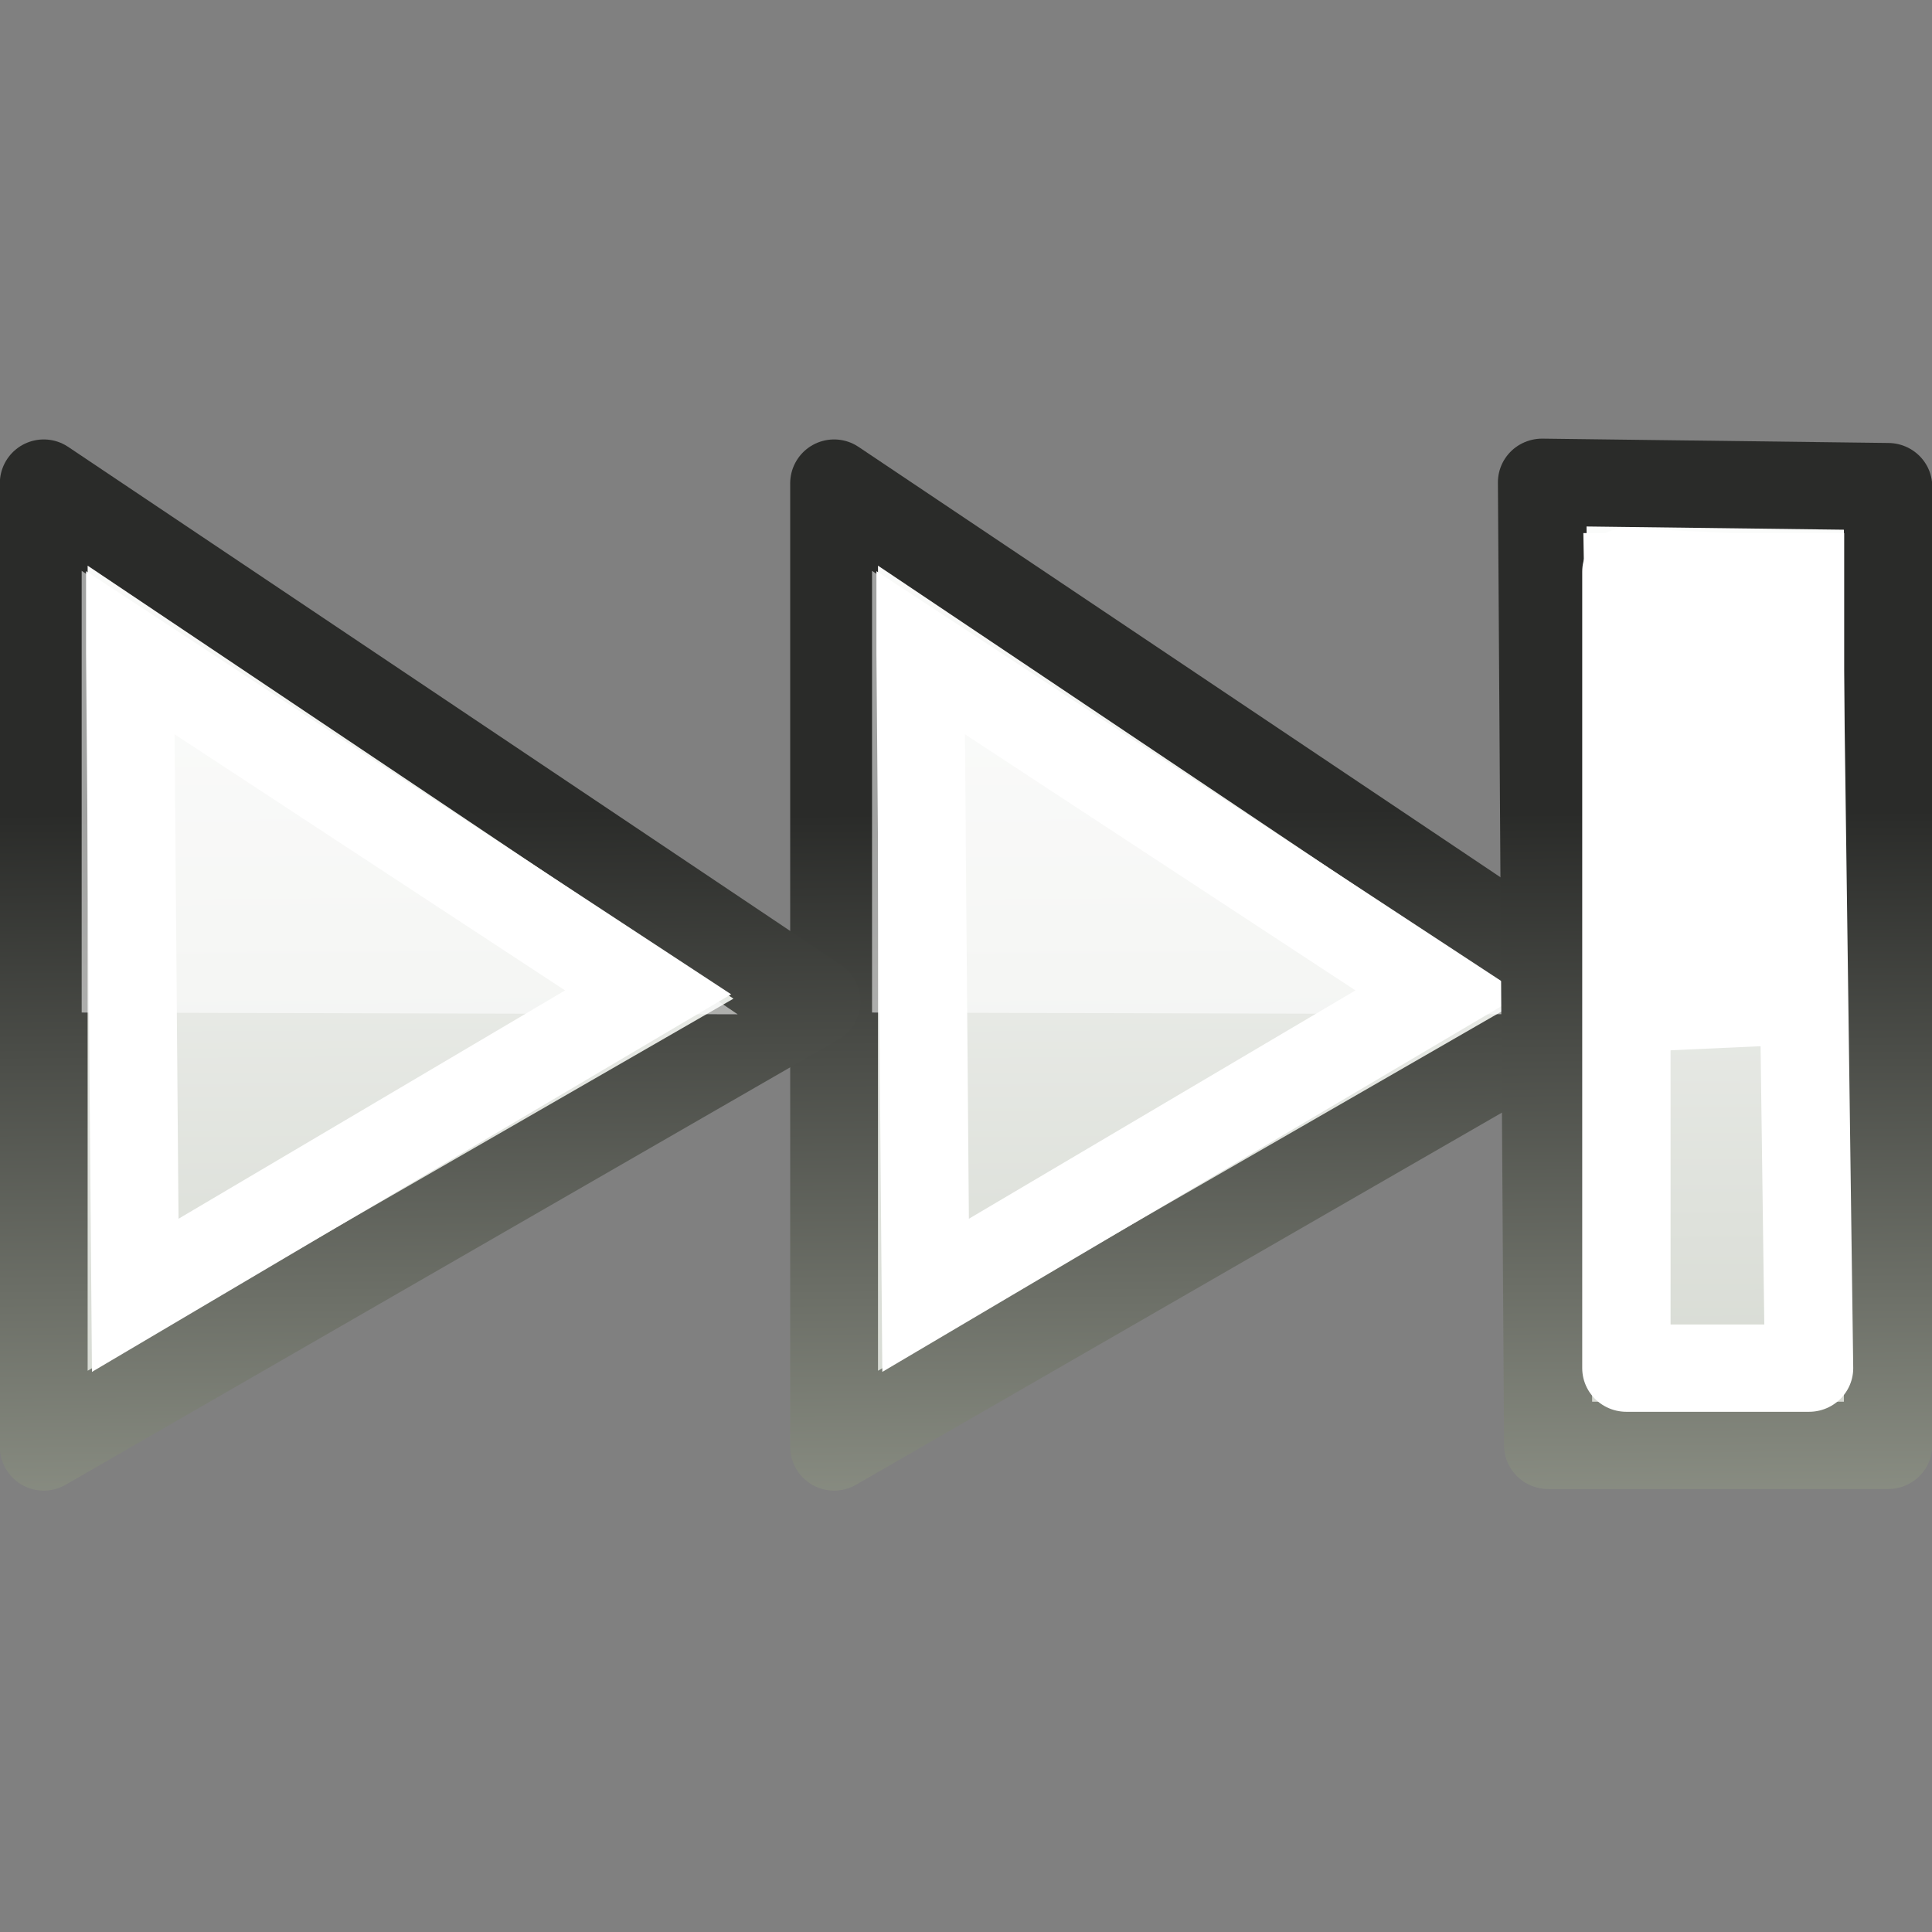 <svg xmlns="http://www.w3.org/2000/svg" width="22" height="22" xmlns:xlink="http://www.w3.org/1999/xlink" version="1"><rect width="100%" height="100%" fill="#808080" stroke="none"/><defs><linearGradient id="a"><stop offset="0" stop-opacity=".351"/><stop offset="1" stop-opacity="0"/></linearGradient><radialGradient cx="23.071" cy="35.127" r="10.319" xlink:href="#a" gradientUnits="userSpaceOnUse" gradientTransform="matrix(.915 .013 -.008 .214 2.254 27.189)" fx="23.071" fy="35.127"/><linearGradient><stop offset="0" stop-color="#323330"/><stop offset="1" stop-color="#81847e"/></linearGradient><linearGradient><stop offset="0"/><stop offset="1" stop-opacity="0"/></linearGradient><linearGradient id="g"><stop offset="0" stop-color="#fff"/><stop offset="1" stop-color="#d3d7cf"/></linearGradient><linearGradient><stop offset="0"/><stop offset="1" stop-color="#fff" stop-opacity=".66"/></linearGradient><linearGradient id="f"><stop offset="0"/><stop offset="1" stop-color="#fff" stop-opacity="0"/></linearGradient><linearGradient id="d"><stop offset="0" stop-color="#8d9186"/><stop offset="1" stop-color="#2a2b29"/></linearGradient><linearGradient id="c"><stop offset="0" stop-color="#fff"/><stop offset="1" stop-color="#d3d7cf"/></linearGradient><linearGradient id="e"><stop offset="0" stop-color="#fff"/><stop offset="1" stop-color="#eeeeec" stop-opacity="0"/></linearGradient><linearGradient id="b"><stop offset="0"/><stop offset="1" stop-opacity="0"/></linearGradient><radialGradient cx="24.837" cy="36.421" r="15.645" xlink:href="#b" gradientUnits="userSpaceOnUse" gradientTransform="matrix(1 0 0 .537 0 16.873)" fx="24.837" fy="36.421"/><radialGradient cx="64.214" cy="146.188" r="8.75" fy="146.188" fx="64.214" gradientTransform="matrix(.264 -.986 -2.239 -.6 468.602 298.488)" gradientUnits="userSpaceOnUse" xlink:href="#c"/><linearGradient x1="90" x2="89.067" y1="155.009" y2="142.039" gradientTransform="matrix(-1 0 0 -1 326 290)" gradientUnits="userSpaceOnUse" xlink:href="#d"/><linearGradient x1="89" x2="89" y1="149.455" y2="140.036" gradientTransform="matrix(-1 0 0 -1 326 290)" gradientUnits="userSpaceOnUse" xlink:href="#e"/><linearGradient x1="52.048" x2="49" y1="155" y2="142.001" gradientTransform="translate(-326 -290)" gradientUnits="userSpaceOnUse" xlink:href="#e"/><linearGradient x1="55.934" x2="56.942" y1="107.948" y2="113.81" gradientTransform="translate(146.4 36.961)" gradientUnits="userSpaceOnUse" xlink:href="#b"/><linearGradient x1="54.346" x2="54.712" y1="102.977" y2="106.383" gradientTransform="translate(146.4 36.961)" gradientUnits="userSpaceOnUse" xlink:href="#f"/><linearGradient x1="53.018" x2="53.201" y1="99.446" y2="101.352" gradientTransform="translate(146.4 36.961)" gradientUnits="userSpaceOnUse" xlink:href="#f"/><linearGradient x1="53.931" x2="54.39" y1="116.383" y2="122.295" gradientTransform="translate(146.4 36.961)" gradientUnits="userSpaceOnUse" xlink:href="#f"/><radialGradient cx="64.214" cy="146.188" r="8.75" fy="146.188" fx="64.214" gradientTransform="matrix(.264 -.986 -2.239 -.6 486.602 298.488)" gradientUnits="userSpaceOnUse" xlink:href="#c"/><radialGradient cx="64.227" cy="147.994" r="8.75" fy="147.994" fx="64.227" gradientTransform="matrix(-.223 -.996 -2.13 .476 604.946 141.852)" gradientUnits="userSpaceOnUse" xlink:href="#c"/><radialGradient cx="24.837" cy="36.421" r="15.645" fy="36.421" fx="24.837" gradientTransform="matrix(1 0 0 .537 0 16.873)" gradientUnits="userSpaceOnUse" xlink:href="#b"/><linearGradient><stop offset="0" stop-color="#fff"/><stop offset="1" stop-color="#eeeeec" stop-opacity="0"/></linearGradient><linearGradient><stop offset="0" stop-color="#adb0a8"/><stop offset="1" stop-color="#464744"/></linearGradient><linearGradient><stop offset="0"/><stop offset="1" stop-color="#fff" stop-opacity="0"/></linearGradient><radialGradient cx="24.837" cy="36.421" r="15.645" xlink:href="#b" gradientUnits="userSpaceOnUse" gradientTransform="matrix(1 0 0 .537 0 16.873)" fx="24.837" fy="36.421"/><radialGradient cx="64.227" cy="147.994" r="8.75" xlink:href="#c" gradientUnits="userSpaceOnUse" gradientTransform="matrix(-.223 -.996 -2.13 .476 604.946 141.852)" fx="64.227" fy="147.994"/><radialGradient cx="64.214" cy="146.188" r="8.75" xlink:href="#c" gradientUnits="userSpaceOnUse" gradientTransform="matrix(.264 -.986 -2.239 -.6 486.602 298.488)" fx="64.214" fy="146.188"/><radialGradient cx="64.214" cy="146.188" r="8.75" xlink:href="#c" gradientUnits="userSpaceOnUse" gradientTransform="matrix(.264 -.986 -2.239 -.6 468.602 298.488)" fx="64.214" fy="146.188"/><linearGradient x1="53.931" x2="54.39" y1="116.383" y2="122.295" xlink:href="#f" gradientUnits="userSpaceOnUse" gradientTransform="translate(146.4 36.961)"/><linearGradient x1="53.018" x2="53.201" y1="99.446" y2="101.352" xlink:href="#f" gradientUnits="userSpaceOnUse" gradientTransform="translate(146.4 36.961)"/><linearGradient x1="54.346" x2="54.712" y1="102.977" y2="106.383" xlink:href="#f" gradientUnits="userSpaceOnUse" gradientTransform="translate(146.4 36.961)"/><linearGradient x1="55.934" x2="56.942" y1="107.948" y2="113.81" xlink:href="#b" gradientUnits="userSpaceOnUse" gradientTransform="translate(146.4 36.961)"/><linearGradient x1="52.048" x2="49" y1="155" y2="142.001" xlink:href="#e" gradientUnits="userSpaceOnUse" gradientTransform="translate(-326 -290)"/><linearGradient x1="89" x2="89" y1="149.455" y2="140.036" xlink:href="#e" gradientUnits="userSpaceOnUse" gradientTransform="matrix(-1 0 0 -1 326 290)"/><linearGradient x1="90" x2="89.067" y1="155.009" y2="142.039" xlink:href="#d" gradientUnits="userSpaceOnUse" gradientTransform="matrix(-1 0 0 -1 326 290)"/><radialGradient cx="64.227" cy="147.994" r="8.75" xlink:href="#c" gradientUnits="userSpaceOnUse" gradientTransform="matrix(-.223 -.996 -2.13 .476 604.946 141.852)" fx="64.227" fy="147.994"/><radialGradient cx="64.214" cy="146.188" r="8.75" xlink:href="#c" gradientUnits="userSpaceOnUse" gradientTransform="matrix(.264 -.986 -2.239 -.6 486.602 298.488)" fx="64.214" fy="146.188"/><radialGradient cx="64.214" cy="146.188" r="8.75" xlink:href="#c" gradientUnits="userSpaceOnUse" gradientTransform="matrix(.264 -.986 -2.239 -.6 468.602 298.488)" fx="64.214" fy="146.188"/><linearGradient x1="53.931" x2="54.39" y1="116.383" y2="122.295" xlink:href="#f" gradientUnits="userSpaceOnUse" gradientTransform="translate(146.4 36.961)"/><linearGradient x1="53.018" x2="53.201" y1="99.446" y2="101.352" xlink:href="#f" gradientUnits="userSpaceOnUse" gradientTransform="translate(146.4 36.961)"/><linearGradient x1="54.346" x2="54.712" y1="102.977" y2="106.383" xlink:href="#f" gradientUnits="userSpaceOnUse" gradientTransform="translate(146.4 36.961)"/><linearGradient x1="55.934" x2="56.942" y1="107.948" y2="113.81" xlink:href="#b" gradientUnits="userSpaceOnUse" gradientTransform="translate(146.4 36.961)"/><linearGradient x1="52.048" x2="49" y1="155" y2="142.001" xlink:href="#e" gradientUnits="userSpaceOnUse" gradientTransform="translate(-326 -290)"/><linearGradient x1="89" x2="89" y1="149.455" y2="140.036" xlink:href="#e" gradientUnits="userSpaceOnUse" gradientTransform="matrix(-1 0 0 -1 326 290)"/><linearGradient x1="90" x2="89.067" y1="155.009" y2="142.039" xlink:href="#d" gradientUnits="userSpaceOnUse" gradientTransform="matrix(-1 0 0 -1 326 290)"/><linearGradient x1="90" x2="89.067" y1="155.009" y2="142.039" xlink:href="#d" gradientUnits="userSpaceOnUse" gradientTransform="matrix(-1 0 0 -1 203.75 196.75)"/><linearGradient x1="89" x2="89" y1="149.455" y2="140.036" xlink:href="#e" gradientUnits="userSpaceOnUse" gradientTransform="matrix(-1 0 0 -1 203.75 196.75)"/><radialGradient cx="64.227" cy="147.994" r="8.75" xlink:href="#c" gradientUnits="userSpaceOnUse" gradientTransform="matrix(-.223 -.996 -2.13 .476 604.946 141.852)" fx="64.227" fy="147.994"/><radialGradient cx="64.214" cy="146.188" r="8.75" xlink:href="#c" gradientUnits="userSpaceOnUse" gradientTransform="matrix(.264 -.986 -2.239 -.6 486.602 298.488)" fx="64.214" fy="146.188"/><radialGradient cx="64.214" cy="146.188" r="8.75" xlink:href="#c" gradientUnits="userSpaceOnUse" gradientTransform="matrix(.264 -.986 -2.239 -.6 468.602 298.488)" fx="64.214" fy="146.188"/><linearGradient x1="53.931" x2="54.39" y1="116.383" y2="122.295" xlink:href="#f" gradientUnits="userSpaceOnUse" gradientTransform="translate(146.4 36.961)"/><linearGradient x1="53.018" x2="53.201" y1="99.446" y2="101.352" xlink:href="#f" gradientUnits="userSpaceOnUse" gradientTransform="translate(146.4 36.961)"/><linearGradient x1="54.346" x2="54.712" y1="102.977" y2="106.383" xlink:href="#f" gradientUnits="userSpaceOnUse" gradientTransform="translate(146.4 36.961)"/><linearGradient x1="55.934" x2="56.942" y1="107.948" y2="113.81" xlink:href="#b" gradientUnits="userSpaceOnUse" gradientTransform="translate(146.4 36.961)"/><linearGradient x1="53.931" x2="54.39" y1="116.383" y2="122.295" xlink:href="#f" gradientUnits="userSpaceOnUse" gradientTransform="translate(146.4 36.961)"/><linearGradient x1="53.018" x2="53.201" y1="99.446" y2="101.352" xlink:href="#f" gradientUnits="userSpaceOnUse" gradientTransform="translate(146.4 36.961)"/><linearGradient x1="54.346" x2="54.712" y1="102.977" y2="106.383" xlink:href="#f" gradientUnits="userSpaceOnUse" gradientTransform="translate(146.4 36.961)"/><linearGradient x1="55.934" x2="56.942" y1="107.948" y2="113.81" xlink:href="#b" gradientUnits="userSpaceOnUse" gradientTransform="translate(146.4 36.961)"/><linearGradient x1="55.934" x2="56.942" y1="107.948" y2="113.81" xlink:href="#b" gradientUnits="userSpaceOnUse" gradientTransform="translate(62.15 -56.289)"/><linearGradient x1="54.346" x2="54.712" y1="102.977" y2="106.383" xlink:href="#f" gradientUnits="userSpaceOnUse" gradientTransform="translate(62.15 -56.289)"/><linearGradient x1="53.018" x2="53.201" y1="99.446" y2="101.352" xlink:href="#f" gradientUnits="userSpaceOnUse" gradientTransform="translate(62.15 -56.289)"/><linearGradient x1="53.931" x2="54.39" y1="116.383" y2="122.295" xlink:href="#f" gradientUnits="userSpaceOnUse" gradientTransform="translate(62.15 -56.289)"/><radialGradient cx="64.214" cy="146.188" r="8.75" xlink:href="#c" gradientUnits="userSpaceOnUse" gradientTransform="matrix(.264 -.986 -2.239 -.6 486.602 298.488)" fx="64.214" fy="146.188"/><radialGradient cx="64.214" cy="146.188" r="8.75" xlink:href="#c" gradientUnits="userSpaceOnUse" gradientTransform="matrix(.264 -.986 -2.239 -.6 468.602 298.488)" fx="64.214" fy="146.188"/><radialGradient cx="64.214" cy="146.188" r="8.75" xlink:href="#c" gradientUnits="userSpaceOnUse" gradientTransform="matrix(.264 -.986 -2.239 -.6 431.353 205.238)" fx="64.214" fy="146.188"/><radialGradient cx="64.214" cy="146.188" r="8.75" xlink:href="#c" gradientUnits="userSpaceOnUse" gradientTransform="matrix(.264 -.986 -2.239 -.6 449.353 205.238)" fx="64.214" fy="146.188"/><linearGradient x1="55.614" x2="55.772" y1="157.566" y2="140.313" xlink:href="#d" gradientUnits="userSpaceOnUse" gradientTransform="matrix(-.477 0 0 .477 44.113 -62.713)"/><linearGradient x1="49.43" x2="49.667" y1="112.95" y2="115.137" xlink:href="#f" gradientUnits="userSpaceOnUse" gradientTransform="matrix(-.477 0 0 .477 42.678 -51.392)"/><linearGradient x1="8.121" x2="8.217" y1=".025" y2="12.059" xlink:href="#g" gradientUnits="userSpaceOnUse"/><linearGradient x1="8.121" x2="8.217" y1=".025" y2="12.059" xlink:href="#g" gradientUnits="userSpaceOnUse" gradientTransform="matrix(1.311 0 0 1 -5.467 0)"/><linearGradient x1="55.614" x2="55.772" y1="157.566" y2="140.313" xlink:href="#d" gradientUnits="userSpaceOnUse" gradientTransform="matrix(-.625 0 0 .477 52.383 -62.713)"/><linearGradient x1="49.43" x2="49.667" y1="112.95" y2="115.137" xlink:href="#f" gradientUnits="userSpaceOnUse" gradientTransform="matrix(-.477 0 0 .477 42.678 -51.392)"/><linearGradient x1="8.121" x2="8.217" y1=".025" y2="12.059" xlink:href="#g" gradientUnits="userSpaceOnUse"/><linearGradient x1="55.614" x2="55.772" y1="157.566" y2="140.313" xlink:href="#d" gradientUnits="userSpaceOnUse" gradientTransform="matrix(-.477 0 0 .477 44.113 -62.713)"/><linearGradient x1="8.121" x2="8.217" y1=".025" y2="12.059" xlink:href="#g" gradientUnits="userSpaceOnUse" gradientTransform="matrix(1.311 0 0 1 -5.467 0)"/><linearGradient x1="55.614" x2="55.772" y1="157.566" y2="140.313" xlink:href="#d" gradientUnits="userSpaceOnUse" gradientTransform="matrix(-.625 0 0 .477 52.383 -62.713)"/><linearGradient x1="8.121" x2="8.217" y1=".025" y2="12.059" xlink:href="#g" gradientUnits="userSpaceOnUse" gradientTransform="matrix(1.311 0 0 1 -5.498 0)"/><linearGradient x1="55.614" x2="55.772" y1="157.566" y2="140.313" xlink:href="#d" gradientUnits="userSpaceOnUse" gradientTransform="matrix(-.625 0 0 .477 52.351 -62.713)"/><linearGradient x1="8.121" x2="8.217" y1=".025" y2="12.059" xlink:href="#g" gradientUnits="userSpaceOnUse" gradientTransform="translate(-.032)"/><linearGradient x1="55.614" x2="55.772" y1="157.566" y2="140.313" xlink:href="#d" gradientUnits="userSpaceOnUse" gradientTransform="matrix(-.477 0 0 .477 44.082 -62.713)"/><linearGradient x1="49.43" x2="49.667" y1="112.95" y2="115.137" xlink:href="#f" gradientUnits="userSpaceOnUse" gradientTransform="matrix(-.477 0 0 .477 42.647 -51.392)"/><linearGradient x1="8.121" x2="8.217" y1=".025" y2="12.059" xlink:href="#g" gradientUnits="userSpaceOnUse" gradientTransform="translate(-.032)"/><linearGradient x1="55.614" x2="55.772" y1="157.566" y2="140.313" xlink:href="#d" gradientUnits="userSpaceOnUse" gradientTransform="matrix(-.477 0 0 .477 44.082 -62.713)"/><linearGradient x1="8.121" x2="8.217" y1=".025" y2="12.059" xlink:href="#g" gradientUnits="userSpaceOnUse" gradientTransform="matrix(-1.311 0 0 1 27.467 4.941)"/><linearGradient x1="55.614" x2="55.772" y1="157.566" y2="140.313" xlink:href="#d" gradientUnits="userSpaceOnUse" gradientTransform="matrix(.625 0 0 .477 -30.383 -57.771)"/><linearGradient x1="8.121" x2="8.217" y1=".025" y2="12.059" xlink:href="#g" gradientUnits="userSpaceOnUse" gradientTransform="matrix(-1 0 0 1 22 4.941)"/><linearGradient x1="55.614" x2="55.772" y1="157.566" y2="140.313" xlink:href="#d" gradientUnits="userSpaceOnUse" gradientTransform="matrix(.477 0 0 .477 -22.113 -57.771)"/><linearGradient x1="49.43" x2="49.667" y1="112.95" y2="115.137" xlink:href="#f" gradientUnits="userSpaceOnUse" gradientTransform="matrix(.477 0 0 .477 -20.678 -46.451)"/><linearGradient x1="8.121" x2="8.217" y1=".025" y2="12.059" xlink:href="#g" gradientUnits="userSpaceOnUse" gradientTransform="matrix(-1 0 0 1 22 4.941)"/><linearGradient x1="55.614" x2="55.772" y1="157.566" y2="140.313" xlink:href="#d" gradientUnits="userSpaceOnUse" gradientTransform="matrix(.477 0 0 .477 -22.113 -57.771)"/><linearGradient x1="8.121" x2="8.217" y1=".025" y2="12.059" xlink:href="#g" gradientUnits="userSpaceOnUse" gradientTransform="matrix(-1 0 0 1 22 4.941)"/><linearGradient x1="55.614" x2="55.772" y1="157.566" y2="140.313" xlink:href="#d" gradientUnits="userSpaceOnUse" gradientTransform="matrix(.477 0 0 .477 -22.113 -57.771)"/><linearGradient x1="8.121" x2="8.217" y1=".025" y2="12.059" xlink:href="#g" gradientUnits="userSpaceOnUse" gradientTransform="matrix(-1.311 0 0 1 27.467 4.941)"/><linearGradient x1="55.614" x2="55.772" y1="157.566" y2="140.313" xlink:href="#d" gradientUnits="userSpaceOnUse" gradientTransform="matrix(.625 0 0 .477 -30.383 -57.771)"/><linearGradient id="h" x1="8.121" x2="8.217" y1=".025" y2="12.059" xlink:href="#g" gradientUnits="userSpaceOnUse" gradientTransform="matrix(-1 0 0 1 22 4.941)"/><linearGradient id="i" x1="55.614" x2="55.772" y1="157.566" y2="140.313" xlink:href="#d" gradientUnits="userSpaceOnUse" gradientTransform="matrix(.477 0 0 .477 -22.113 -57.771)"/><linearGradient id="j" x1="8.121" x2="8.217" y1=".025" y2="12.059" xlink:href="#g" gradientUnits="userSpaceOnUse" gradientTransform="matrix(-1.311 0 0 1 27.467 4.941)"/><linearGradient id="k" x1="55.614" x2="55.772" y1="157.566" y2="140.313" xlink:href="#d" gradientUnits="userSpaceOnUse" gradientTransform="matrix(.625 0 0 .477 -30.383 -57.771)"/><linearGradient id="l" x1="8.121" x2="8.217" y1=".025" y2="12.059" xlink:href="#g" gradientUnits="userSpaceOnUse" gradientTransform="matrix(-1 0 0 1 22 4.941)"/><linearGradient id="m" x1="55.614" x2="55.772" y1="157.566" y2="140.313" xlink:href="#d" gradientUnits="userSpaceOnUse" gradientTransform="matrix(.477 0 0 .477 -22.113 -57.771)"/></defs><g><g color="#000"><g><path fill="url(#h)" fill-rule="evenodd" stroke="url(#i)" d="M12.44 5.47l-8.8 5.9 8.8 5.07V5.47z" stroke-linecap="square" stroke-linejoin="round" overflow="visible" transform="matrix(-1 0 0 1 21.938 .034)"/><path fill="#fff" fill-rule="evenodd" d="M17.4 11.55L9.93 6.5v5.03l7.45.02z" opacity=".561" overflow="visible"/><path fill="none" stroke="#fff" d="M10.48 7.43l5.9 3.87-5.84 3.45-.06-7.32z" stroke-linecap="square" overflow="visible"/></g><g><path fill="url(#j)" fill-rule="evenodd" stroke="url(#k)" stroke-width="1.006" d="M.5 16.44V5.4l3.94-.05-.07 11.1H.5z" stroke-linecap="square" stroke-linejoin="round" overflow="visible" transform="matrix(-1 0 0 .988 22 .206)"/><path fill="#fff" fill-rule="evenodd" d="M18.14 12l2.86-.13v-5.8h-2.97l.1 5.93z" overflow="visible"/><path fill="none" stroke="#fff" stroke-width="1.006" d="M1.4 15.56l.12-9.08 1.96-.1v9.18H1.4z" stroke-linecap="square" stroke-linejoin="round" overflow="visible" transform="matrix(-1 0 0 .988 22 .206)"/></g><g><path fill="url(#l)" fill-rule="evenodd" stroke="url(#m)" d="M12.44 5.47l-8.8 5.9 8.8 5.07V5.47z" stroke-linecap="square" stroke-linejoin="round" overflow="visible" transform="matrix(-1 0 0 1 12.938 .034)"/><path fill="#fff" fill-rule="evenodd" d="M8.4 11.55L.93 6.5v5.03l7.45.02z" opacity=".561" overflow="visible"/><path fill="none" stroke="#fff" d="M1.48 7.43l5.9 3.87-5.84 3.45-.06-7.32z" stroke-linecap="square" overflow="visible"/></g></g></g></svg>